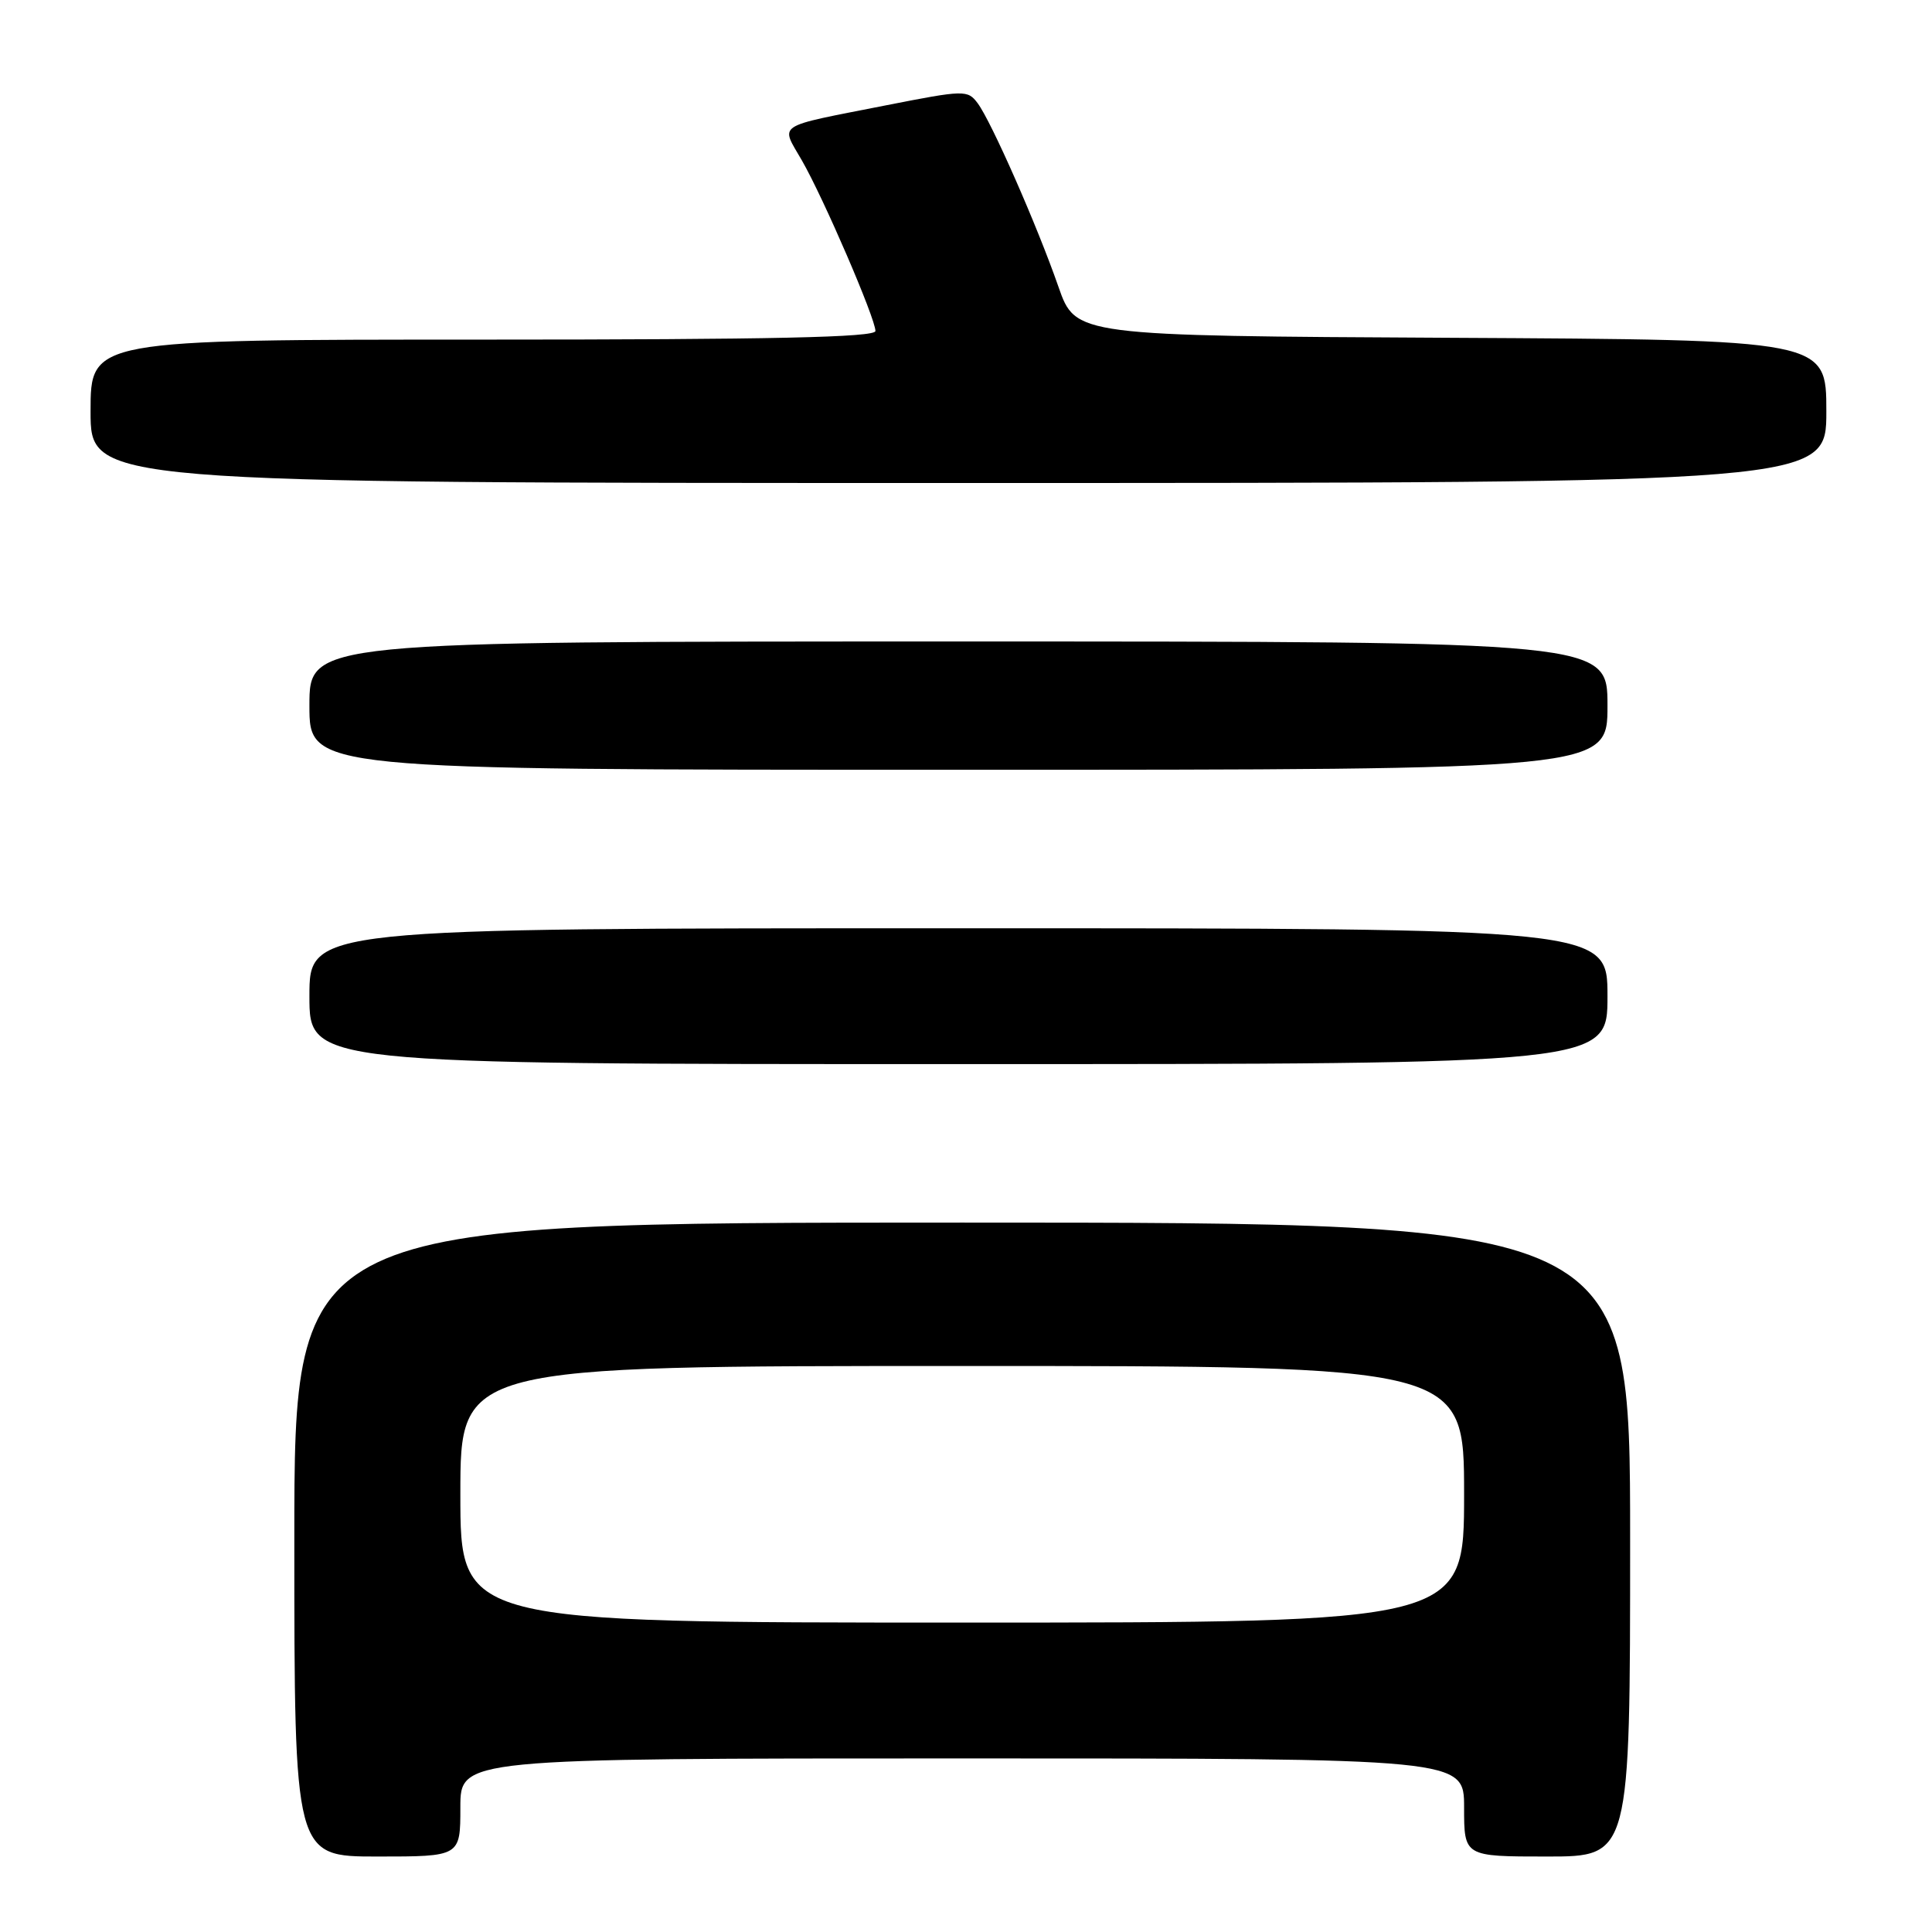 <?xml version="1.0" encoding="UTF-8" standalone="no"?>
<!DOCTYPE svg PUBLIC "-//W3C//DTD SVG 1.1//EN" "http://www.w3.org/Graphics/SVG/1.1/DTD/svg11.dtd" >
<svg xmlns="http://www.w3.org/2000/svg" xmlns:xlink="http://www.w3.org/1999/xlink" version="1.1" viewBox="0 0 256 256">
 <g >
 <path fill="currentColor"
d=" M 61.00 239.50 C 61.00 233.00 61.00 233.00 127.50 233.00 C 194.00 233.00 194.00 233.00 194.00 239.50 C 194.00 246.00 194.00 246.00 205.00 246.00 C 216.00 246.00 216.00 246.00 216.00 204.00 C 216.00 162.00 216.00 162.00 127.50 162.00 C 39.00 162.00 39.00 162.00 39.00 204.00 C 39.00 246.00 39.00 246.00 50.00 246.00 C 61.00 246.00 61.00 246.00 61.00 239.50 Z  M 213.00 132.00 C 213.00 123.00 213.00 123.00 127.00 123.00 C 41.00 123.00 41.00 123.00 41.00 132.00 C 41.00 141.00 41.00 141.00 127.00 141.00 C 213.00 141.00 213.00 141.00 213.00 132.00 Z  M 213.00 93.50 C 213.00 85.00 213.00 85.00 127.00 85.00 C 41.00 85.00 41.00 85.00 41.00 93.50 C 41.00 102.00 41.00 102.00 127.00 102.00 C 213.00 102.00 213.00 102.00 213.00 93.50 Z  M 242.00 54.51 C 242.00 45.02 242.00 45.02 192.26 44.76 C 142.52 44.50 142.52 44.50 140.25 38.00 C 137.41 29.84 131.35 16.09 129.54 13.67 C 128.21 11.90 127.80 11.91 117.33 13.97 C 102.50 16.90 103.41 16.30 106.25 21.25 C 109.12 26.24 116.00 42.20 116.00 43.86 C 116.00 44.70 102.32 45.00 64.00 45.00 C 12.00 45.00 12.00 45.00 12.00 54.50 C 12.00 64.00 12.00 64.00 127.00 64.00 C 242.00 64.00 242.00 64.00 242.00 54.51 Z  M 61.00 198.00 C 61.00 181.00 61.00 181.00 127.50 181.00 C 194.00 181.00 194.00 181.00 194.00 198.00 C 194.00 215.00 194.00 215.00 127.50 215.00 C 61.00 215.00 61.00 215.00 61.00 198.00 Z "/>
</g>
</svg>
